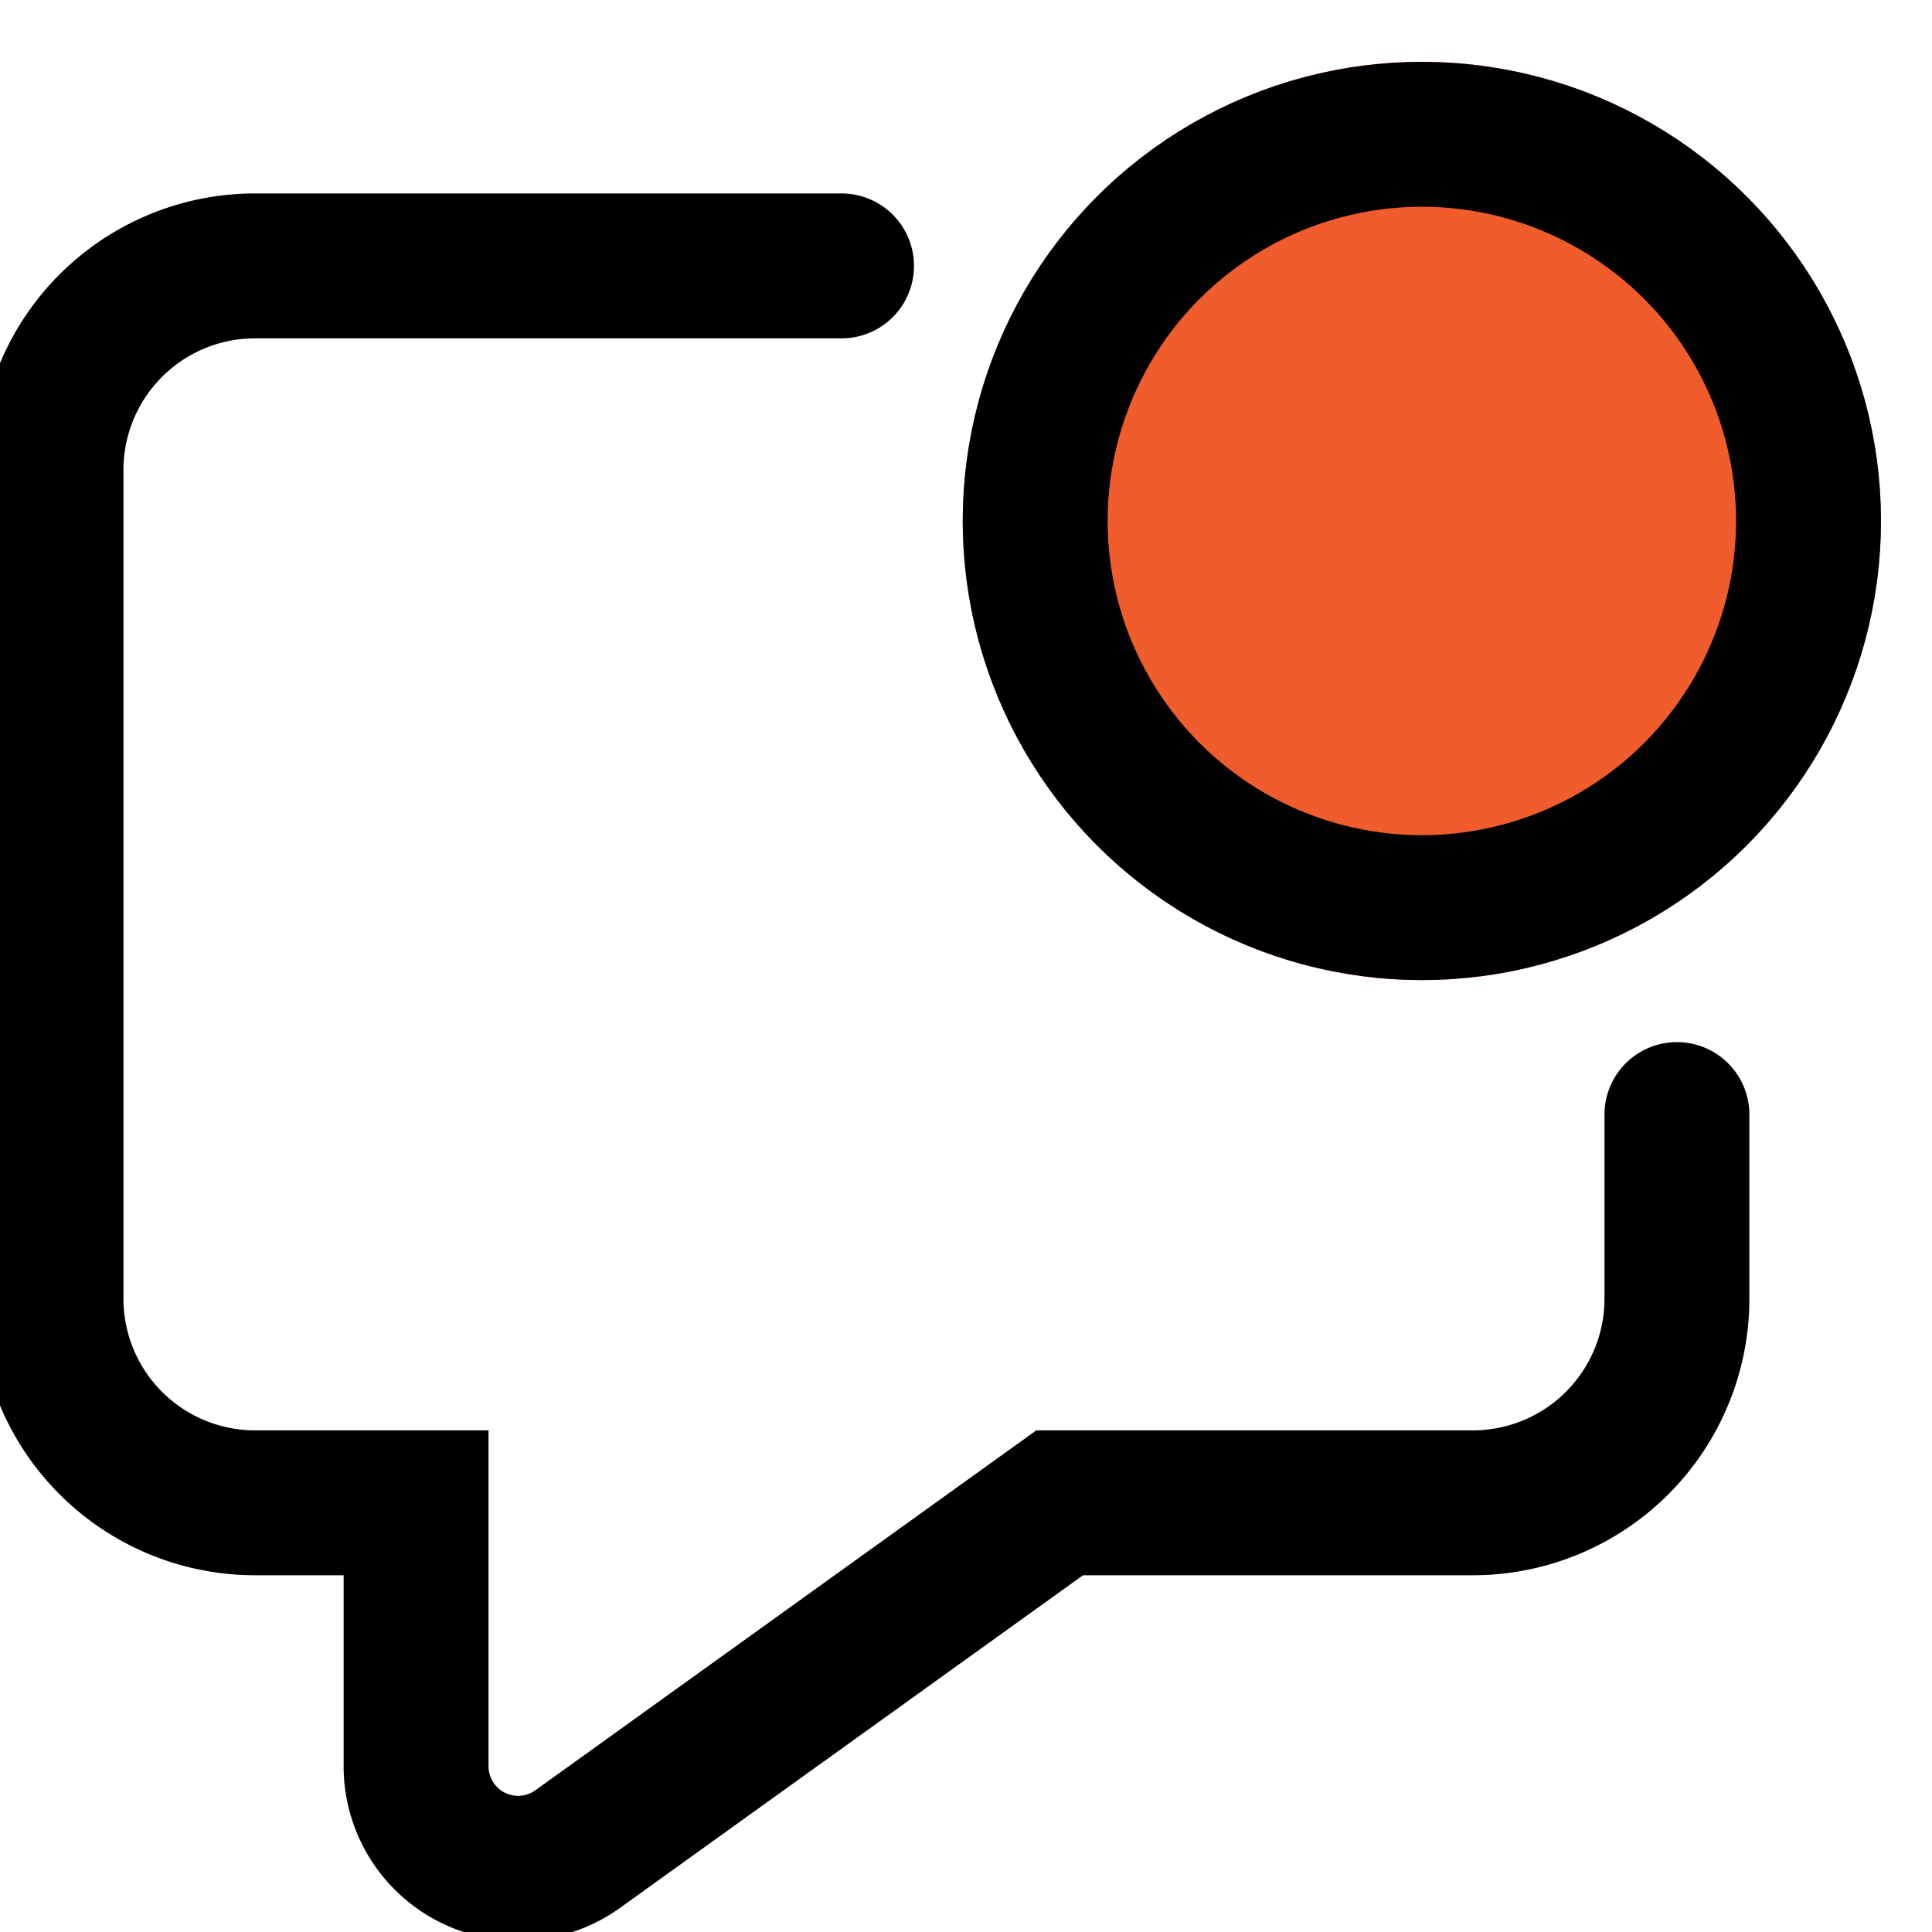 <svg xmlns="http://www.w3.org/2000/svg" width="80" height="80" viewBox="0 0 80 80">
    <defs>
        <clipPath id="prefix__clip-path">
            <path id="prefix__Rectangle_161" d="M0 0H80V80H0z" data-name="Rectangle 161" transform="translate(256 2432)"/>
        </clipPath>
    </defs>
    <g id="prefix__Mask_Group_66" data-name="Mask Group 66" transform="translate(-256 -2432)">
        <g id="prefix__Push-Notification" transform="translate(245.168 2421.887)">
            <path id="prefix__Combined-Shape" d="M80.27 56.265v7.626a8.45 8.45 0 0 1-8.45 8.45H54.711L34.753 86.679a4.225 4.225 0 0 1-6.692-3.431V72.341h-6.667a8.45 8.45 0 0 1-8.45-8.45V29.573a8.45 8.45 0 0 1 8.45-8.45h24.284" style="stroke:#000;stroke-width:6px;fill:transparent;stroke-linecap:round;fill-rule:evenodd"/>
            <g id="prefix__Oval" transform="translate(50.697 12.674)" style="fill:#f15c2c;stroke:#000;stroke-width:6px">
                <circle cx="19.011" cy="19.011" r="19.011" style="stroke:none"/>
                <circle cx="19.011" cy="19.011" r="16.011" style="fill:none"/>
            </g>
        </g>
    </g>
</svg>
